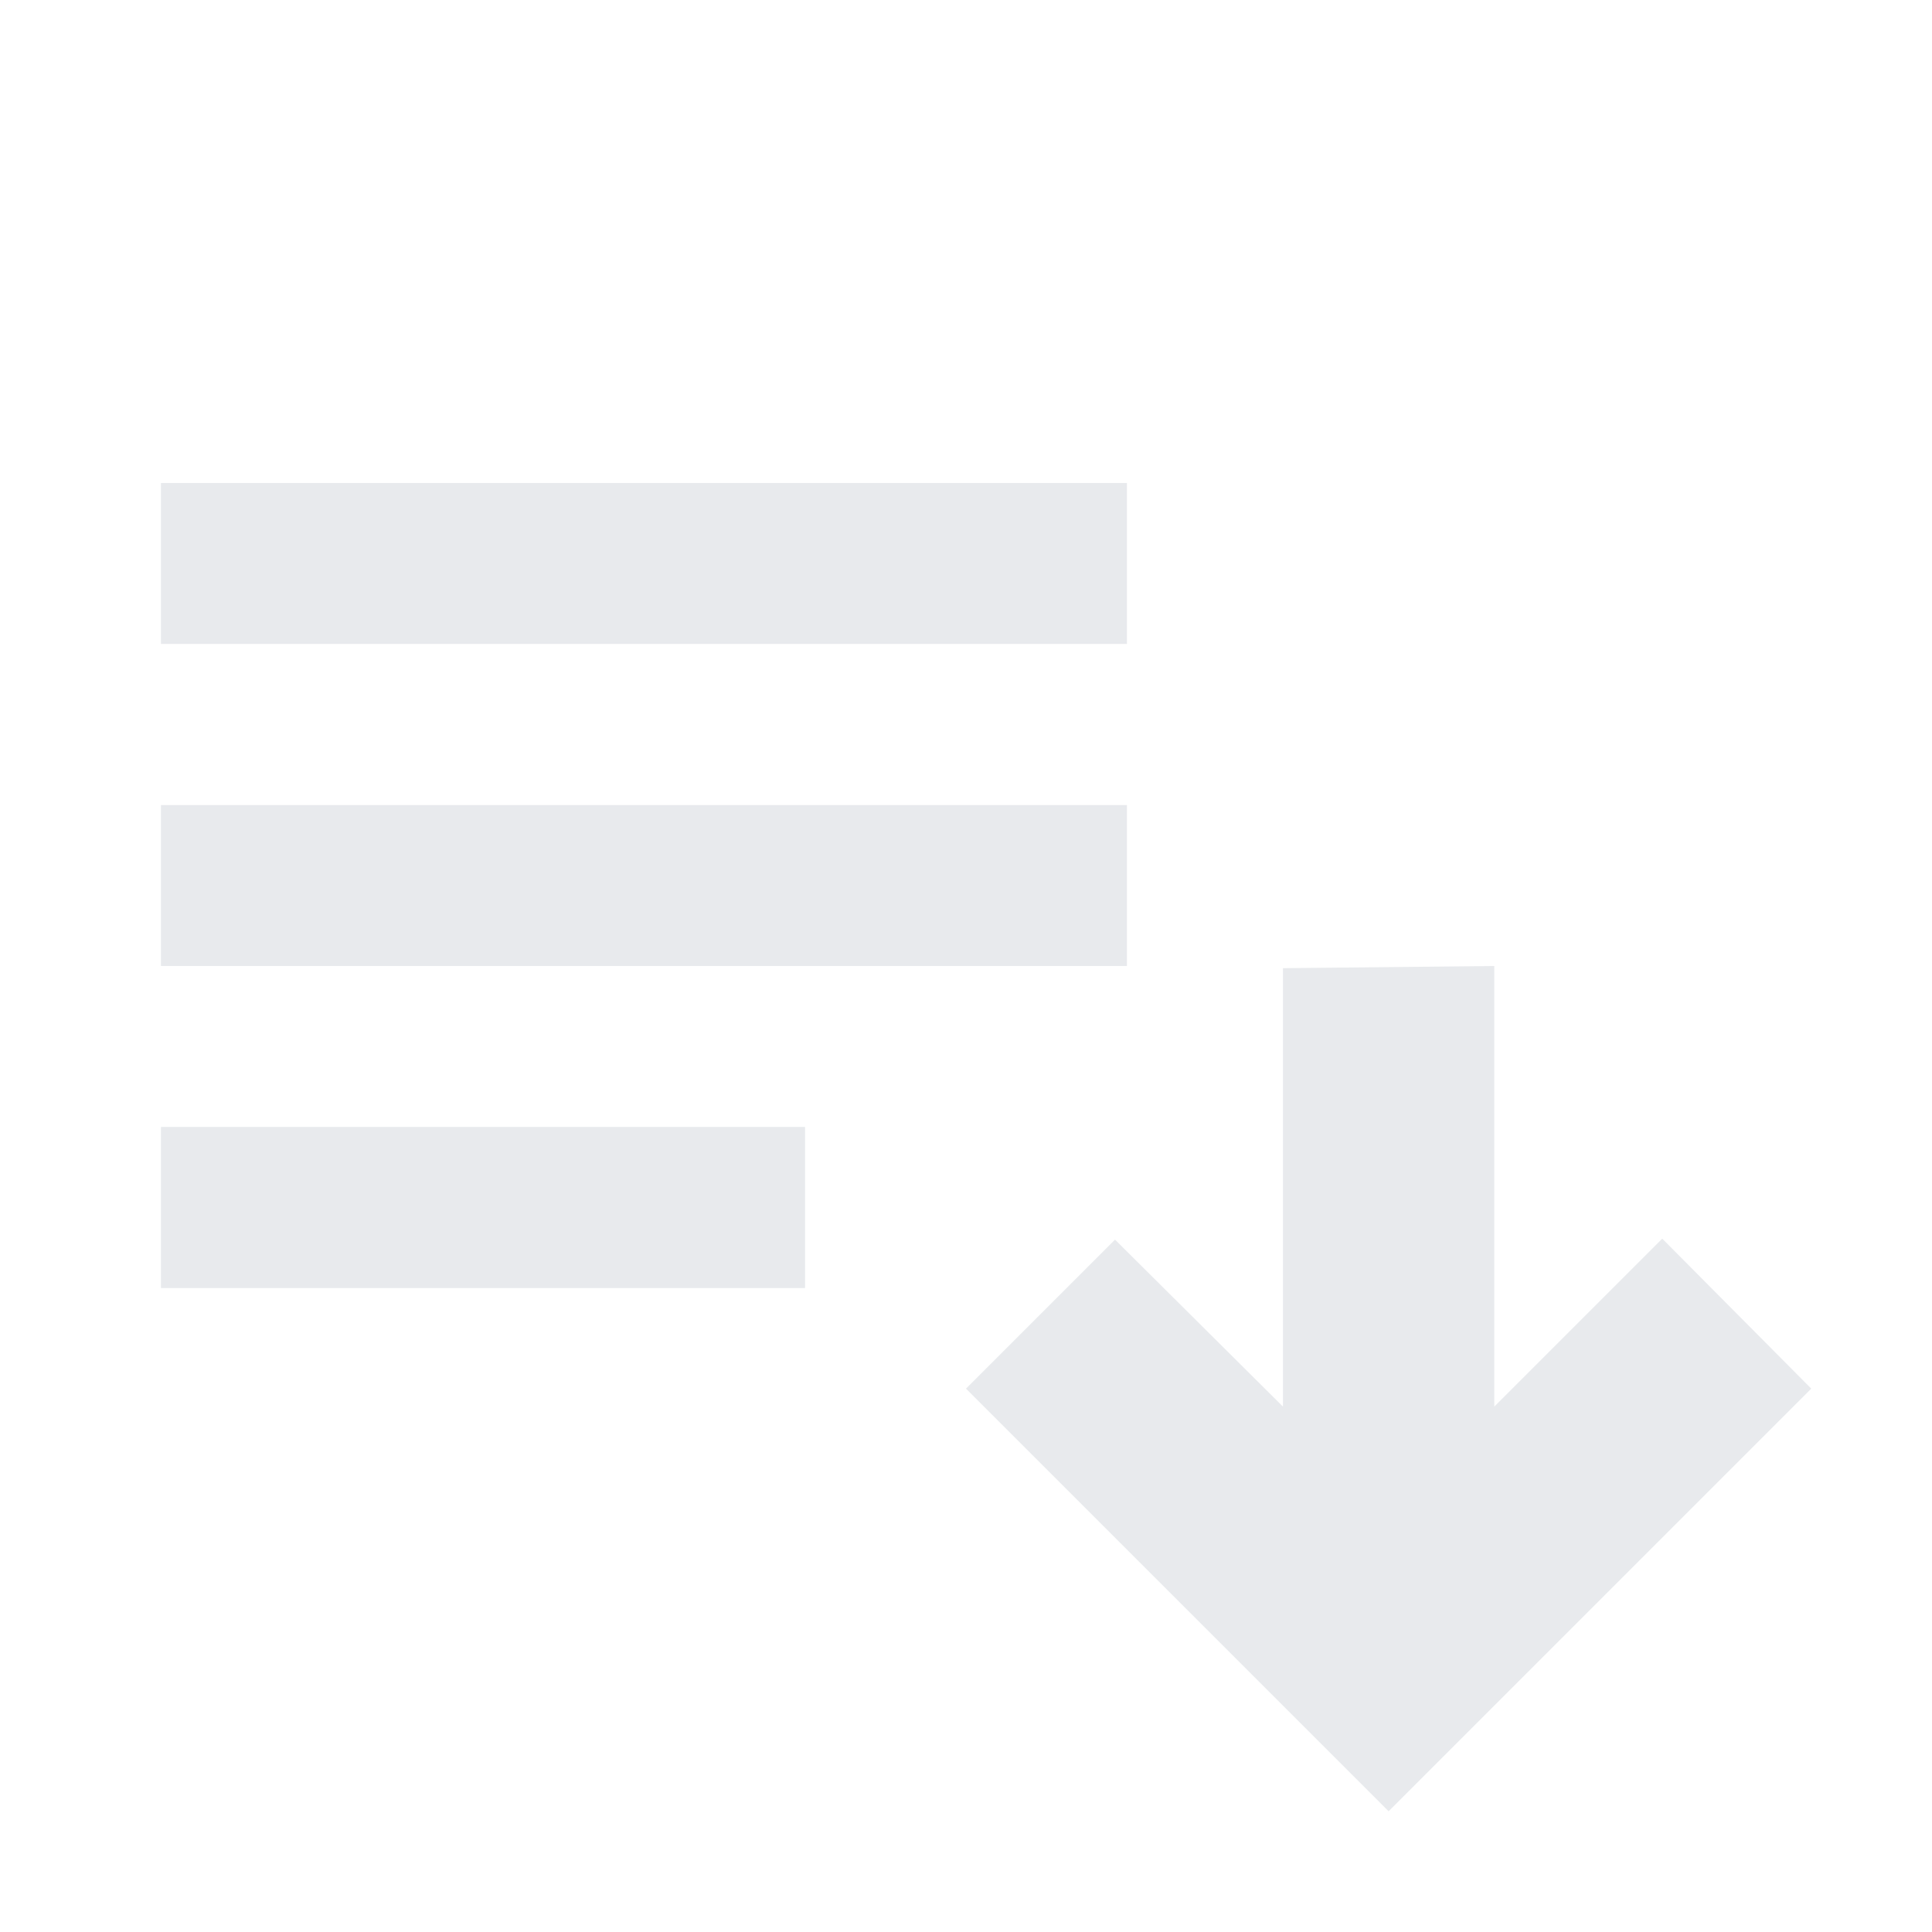 <svg width="16" height="16" viewBox="0 0 16 16" fill="none" xmlns="http://www.w3.org/2000/svg">
<path d="M9.333 4H1.333V5.333H9.333V4Z" fill="#E8EAED"/>
<path d="M9.333 6.667H1.333V8H9.333V6.667Z" fill="#E8EAED"/>
<path d="M6.667 10.667H1.333V9.333H6.667V10.667Z" fill="#E8EAED"/>
<path d="M15 11.5L11.5 15L8 11.5L9.234 10.266L10.625 11.649V8.018L12.375 8V11.649L13.766 10.258L15 11.5Z" fill="#E8EAED"/>
</svg>
